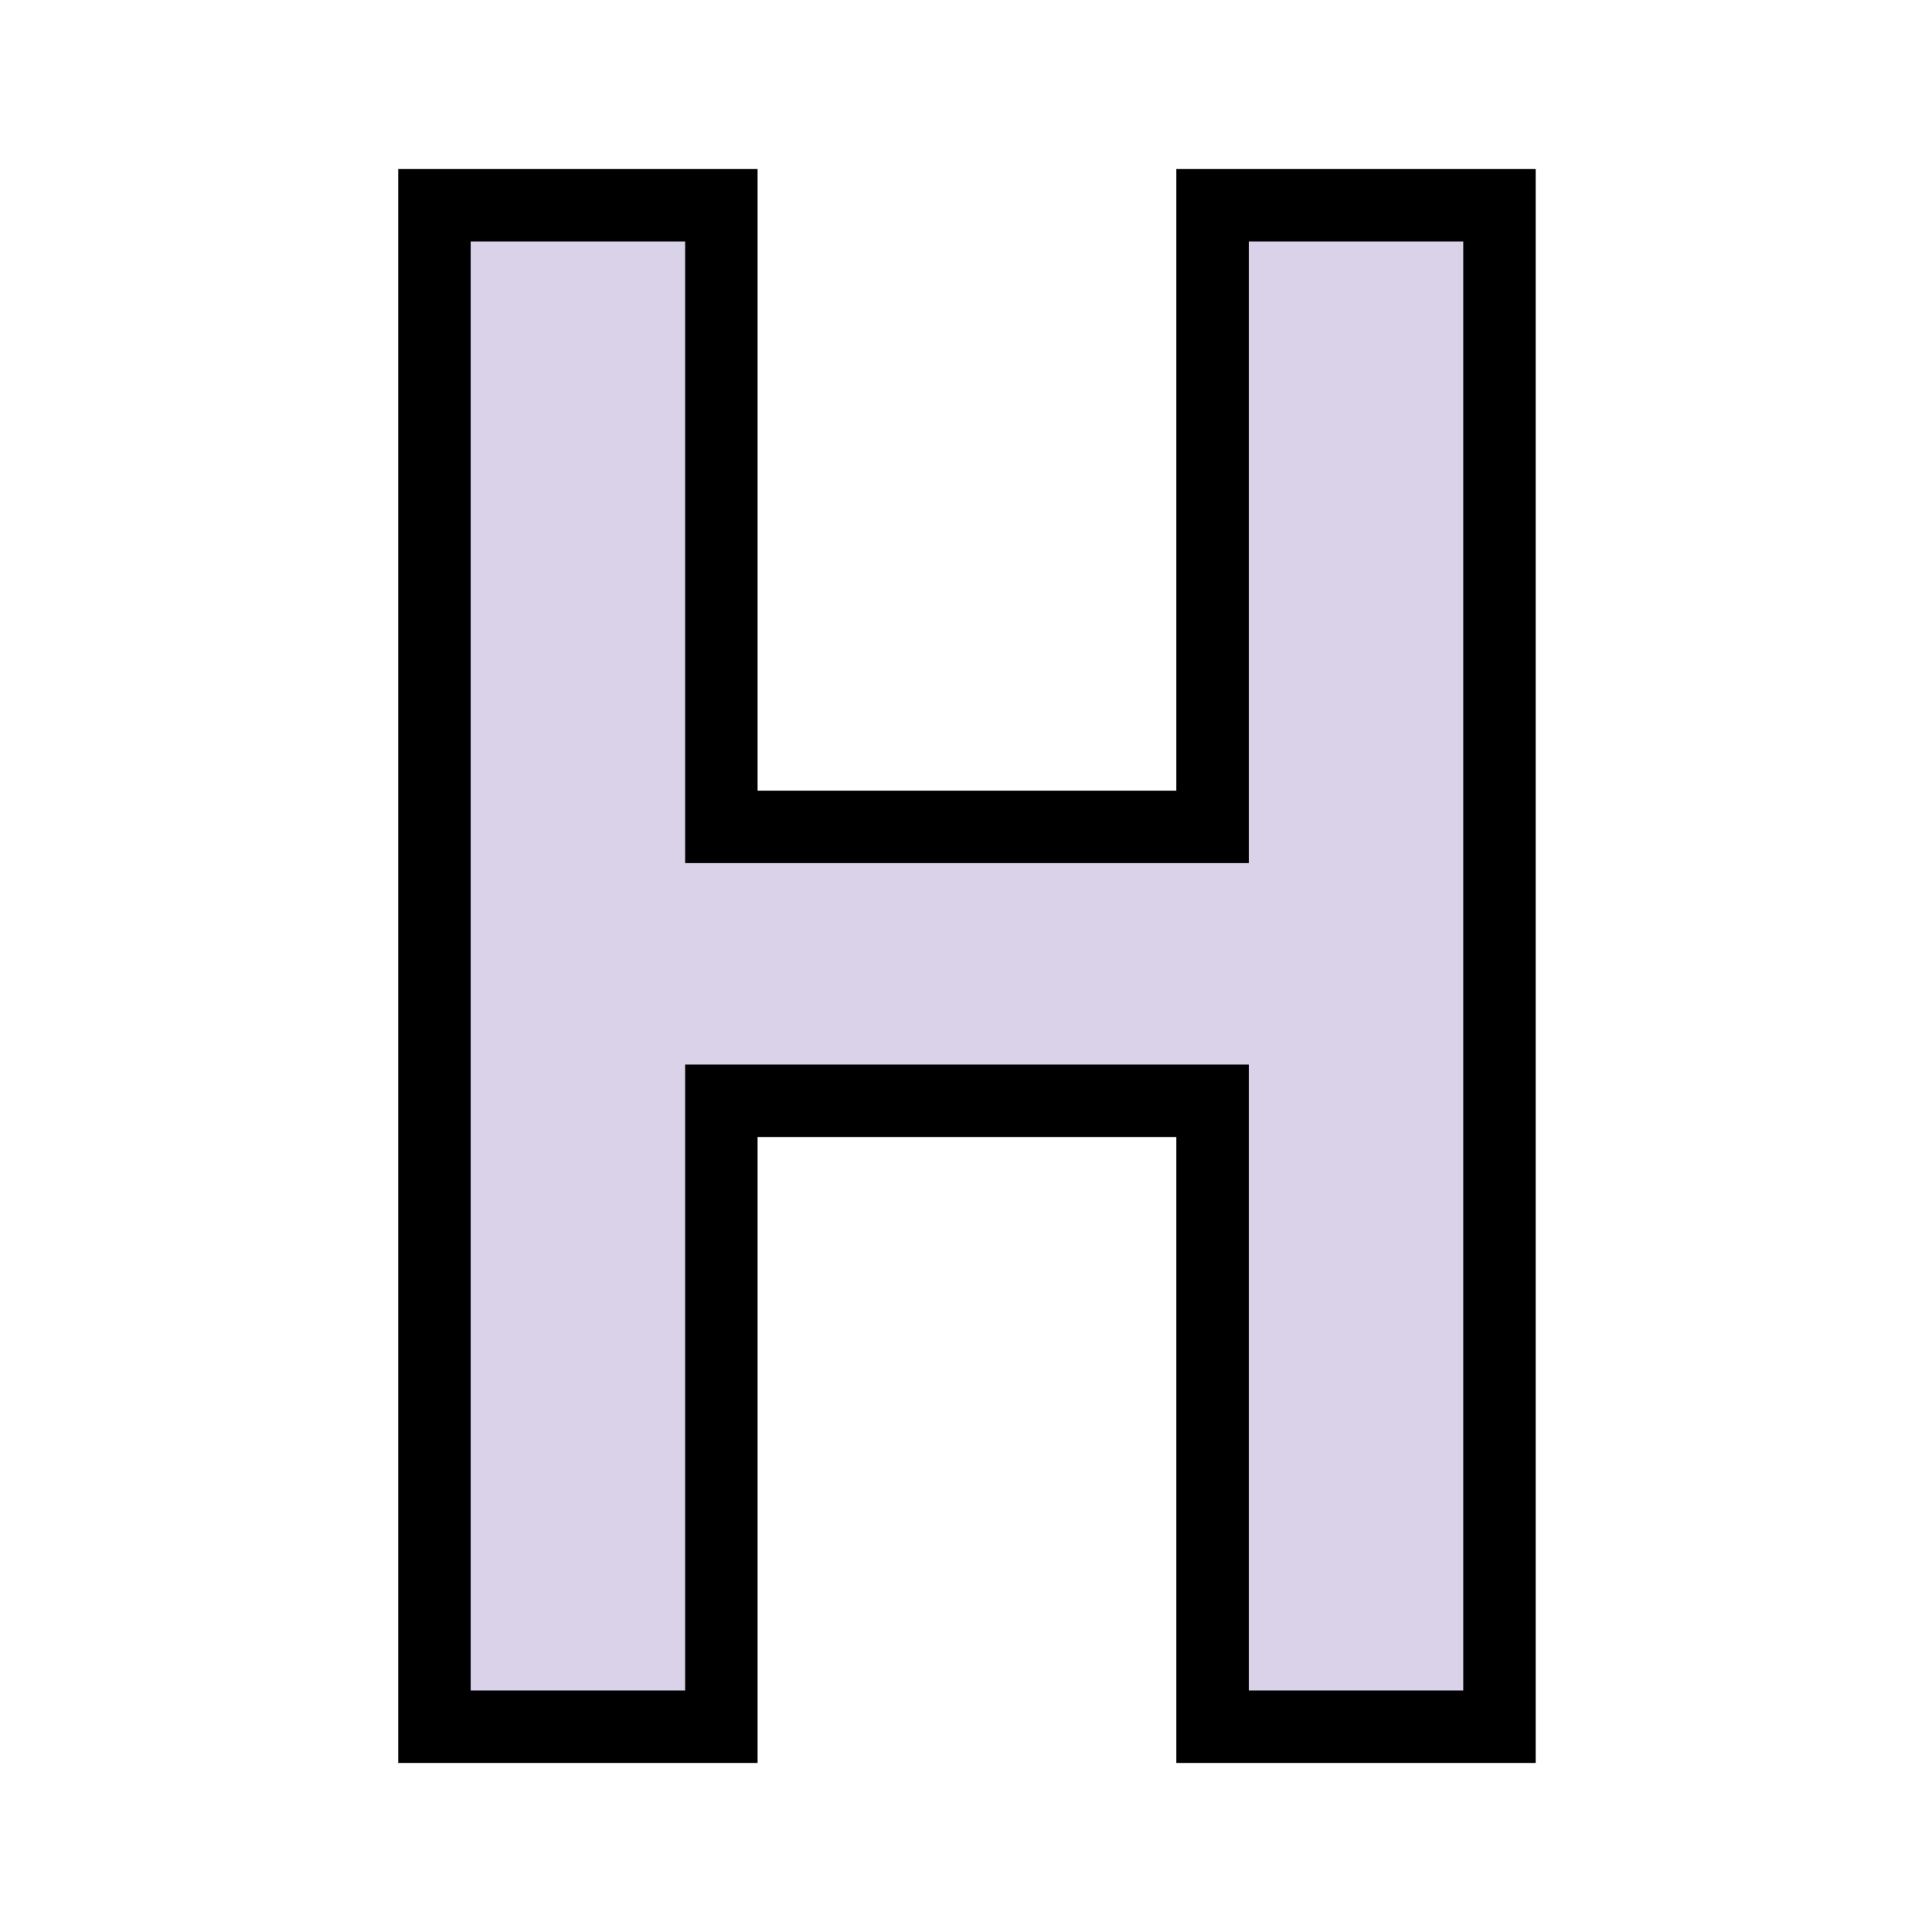 <svg width="160" height="160" viewBox="0 0 160 160" fill="none" xmlns="http://www.w3.org/2000/svg">
<g clip-path="url(#clip0)">
<path d="M35.98 17H59.74V68.48H100.42V17H124.18V143H100.42V91.16H59.74V143H35.98V17Z" fill="#D9D2E9"/>
<path d="M35.98 17V14H32.98V17H35.98ZM59.74 17H62.74V14H59.74V17ZM59.74 68.48H56.74V71.48H59.74V68.48ZM100.42 68.48V71.48H103.42V68.48H100.42ZM100.42 17V14H97.42V17H100.42ZM124.18 17H127.18V14H124.18V17ZM124.18 143V146H127.18V143H124.18ZM100.42 143H97.42V146H100.42V143ZM100.42 91.16H103.42V88.16H100.42V91.16ZM59.74 91.16V88.16H56.74V91.16H59.74ZM59.74 143V146H62.74V143H59.74ZM35.98 143H32.98V146H35.98V143ZM35.98 20H59.74V14H35.98V20ZM56.74 17V68.48H62.74V17H56.74ZM59.74 71.48H100.42V65.48H59.74V71.48ZM103.42 68.48V17H97.42V68.48H103.42ZM100.42 20H124.18V14H100.42V20ZM121.18 17V143H127.18V17H121.18ZM124.18 140H100.42V146H124.18V140ZM103.42 143V91.16H97.42V143H103.42ZM100.42 88.16H59.74V94.16H100.42V88.16ZM56.74 91.16V143H62.74V91.16H56.74ZM59.74 140H35.98V146H59.74V140ZM38.98 143V17H32.98V143H38.98Z" fill="black"/>
</g>
<defs>
<clipPath id="clip0">
<rect width="160" height="160" fill="white"/>
</clipPath>
</defs>
</svg>
